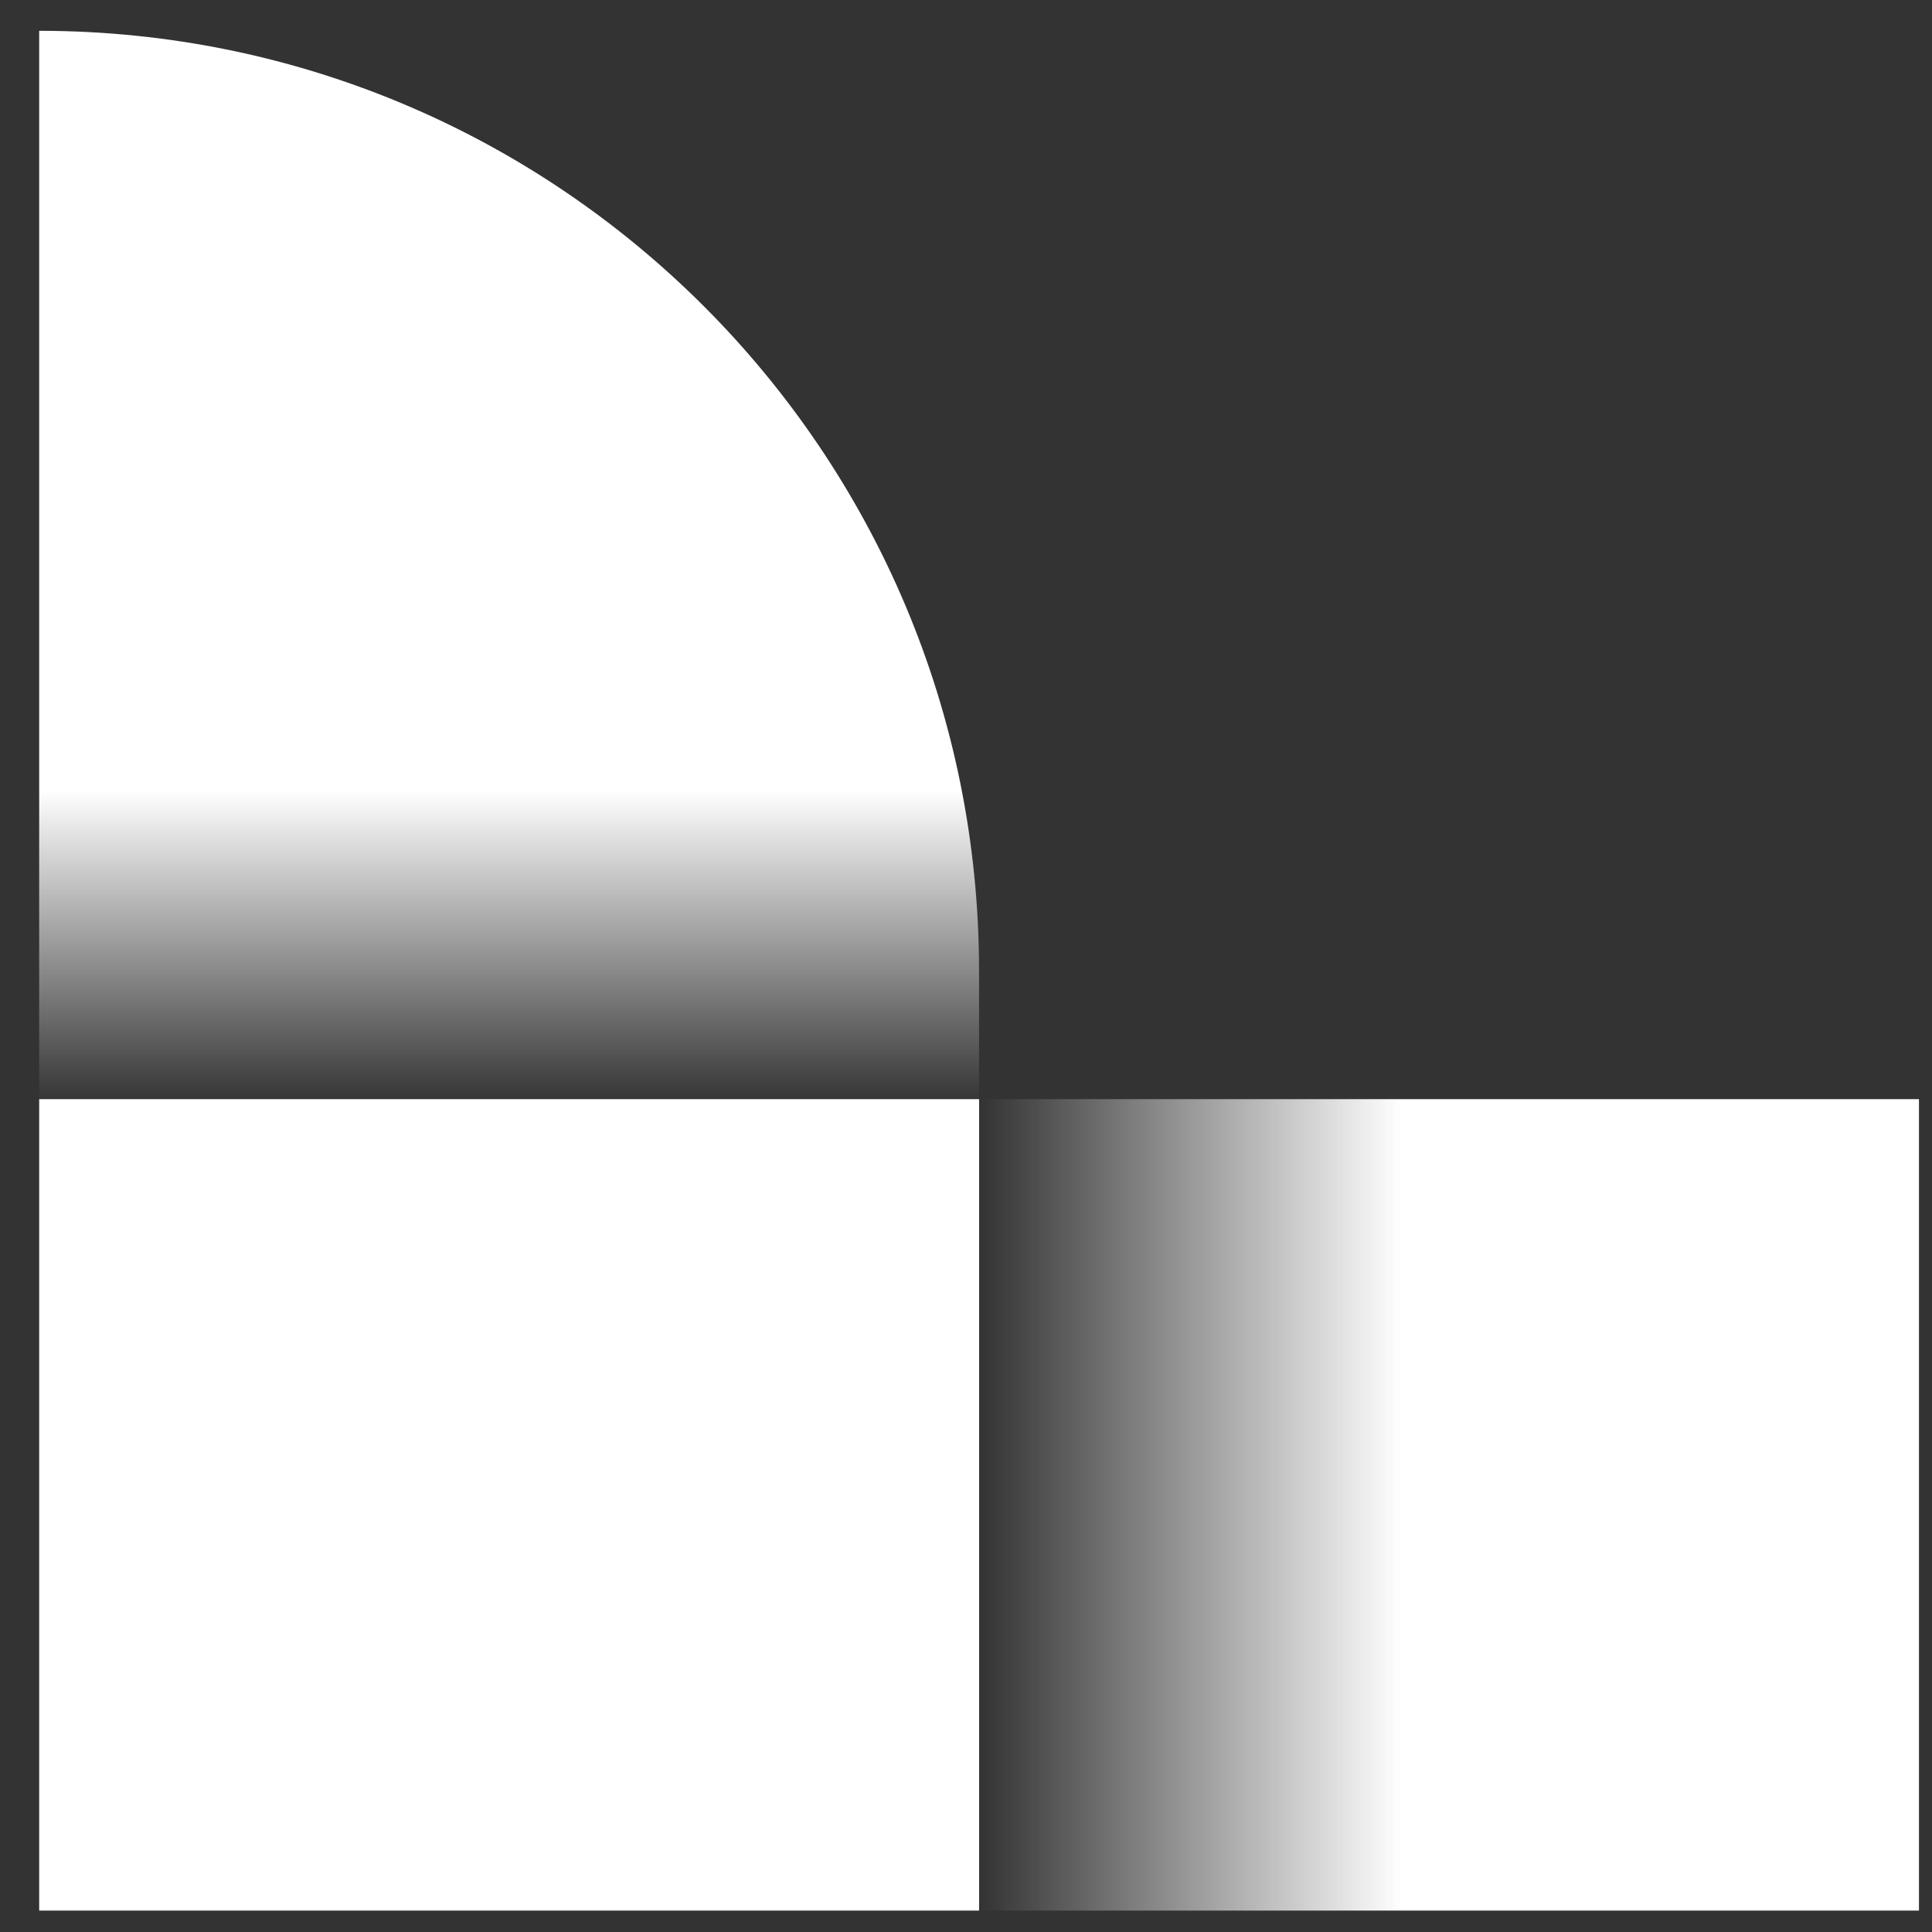 <?xml version="1.0" encoding="UTF-8"?>
<svg width="36px" height="36px" viewBox="0 0 36 36" version="1.1" xmlns="http://www.w3.org/2000/svg" xmlns:xlink="http://www.w3.org/1999/xlink">
    <rect x="0" y="0" width="36" height="36" fill="#333333" stroke="none"/>
    <!-- Generator: Sketch 59.1 (86144) - https://sketch.com -->
    <title>logstash</title>
    <desc>Created with Sketch.</desc>
    <defs>
        <linearGradient x1="45.014%" y1="49.985%" x2="-0.026%" y2="49.985%" id="linearGradient-1">
            <stop stop-color="#FFFFFF" offset="0%"></stop>
            <stop stop-color="#FFFFFF" stop-opacity="0" offset="100%"></stop>
        </linearGradient>
        <linearGradient x1="49.974%" y1="-0.009%" x2="49.974%" y2="99.986%" id="linearGradient-2">
            <stop stop-color="#FFFFFF" offset="70.9%"></stop>
            <stop stop-color="#FFFFFF" stop-opacity="0" offset="100%"></stop>
        </linearGradient>
    </defs>
    <g id="页面-1" stroke="none" stroke-width="1" fill="none" fill-rule="evenodd">
        <g id="中优先级" transform="translate(-2571, -271)">
            <g id="logstash" transform="translate(2571, 271)">
                <polygon id="矩形备份-17" points="0 0 36 0 36 36 24.485 36 0 36"></polygon>
                <g id="编组" fill-rule="nonzero">
                    <rect id="矩形" fill="url(#linearGradient-1)" x="18.243" y="20.481" width="17.514" height="15.12"></rect>
                    <rect id="矩形" fill="#FFFFFF" x="0.73" y="20.481" width="17.514" height="15.12"></rect>
                    <path d="M18.243,20.481 L0.73,20.481 L0.73,0.574 L0.73,0.574 C10.401,0.574 18.243,8.416 18.243,18.088 L18.243,20.481 Z" id="路径" fill="url(#linearGradient-2)"></path>
                </g>
            </g>
        </g>
    </g>
</svg>